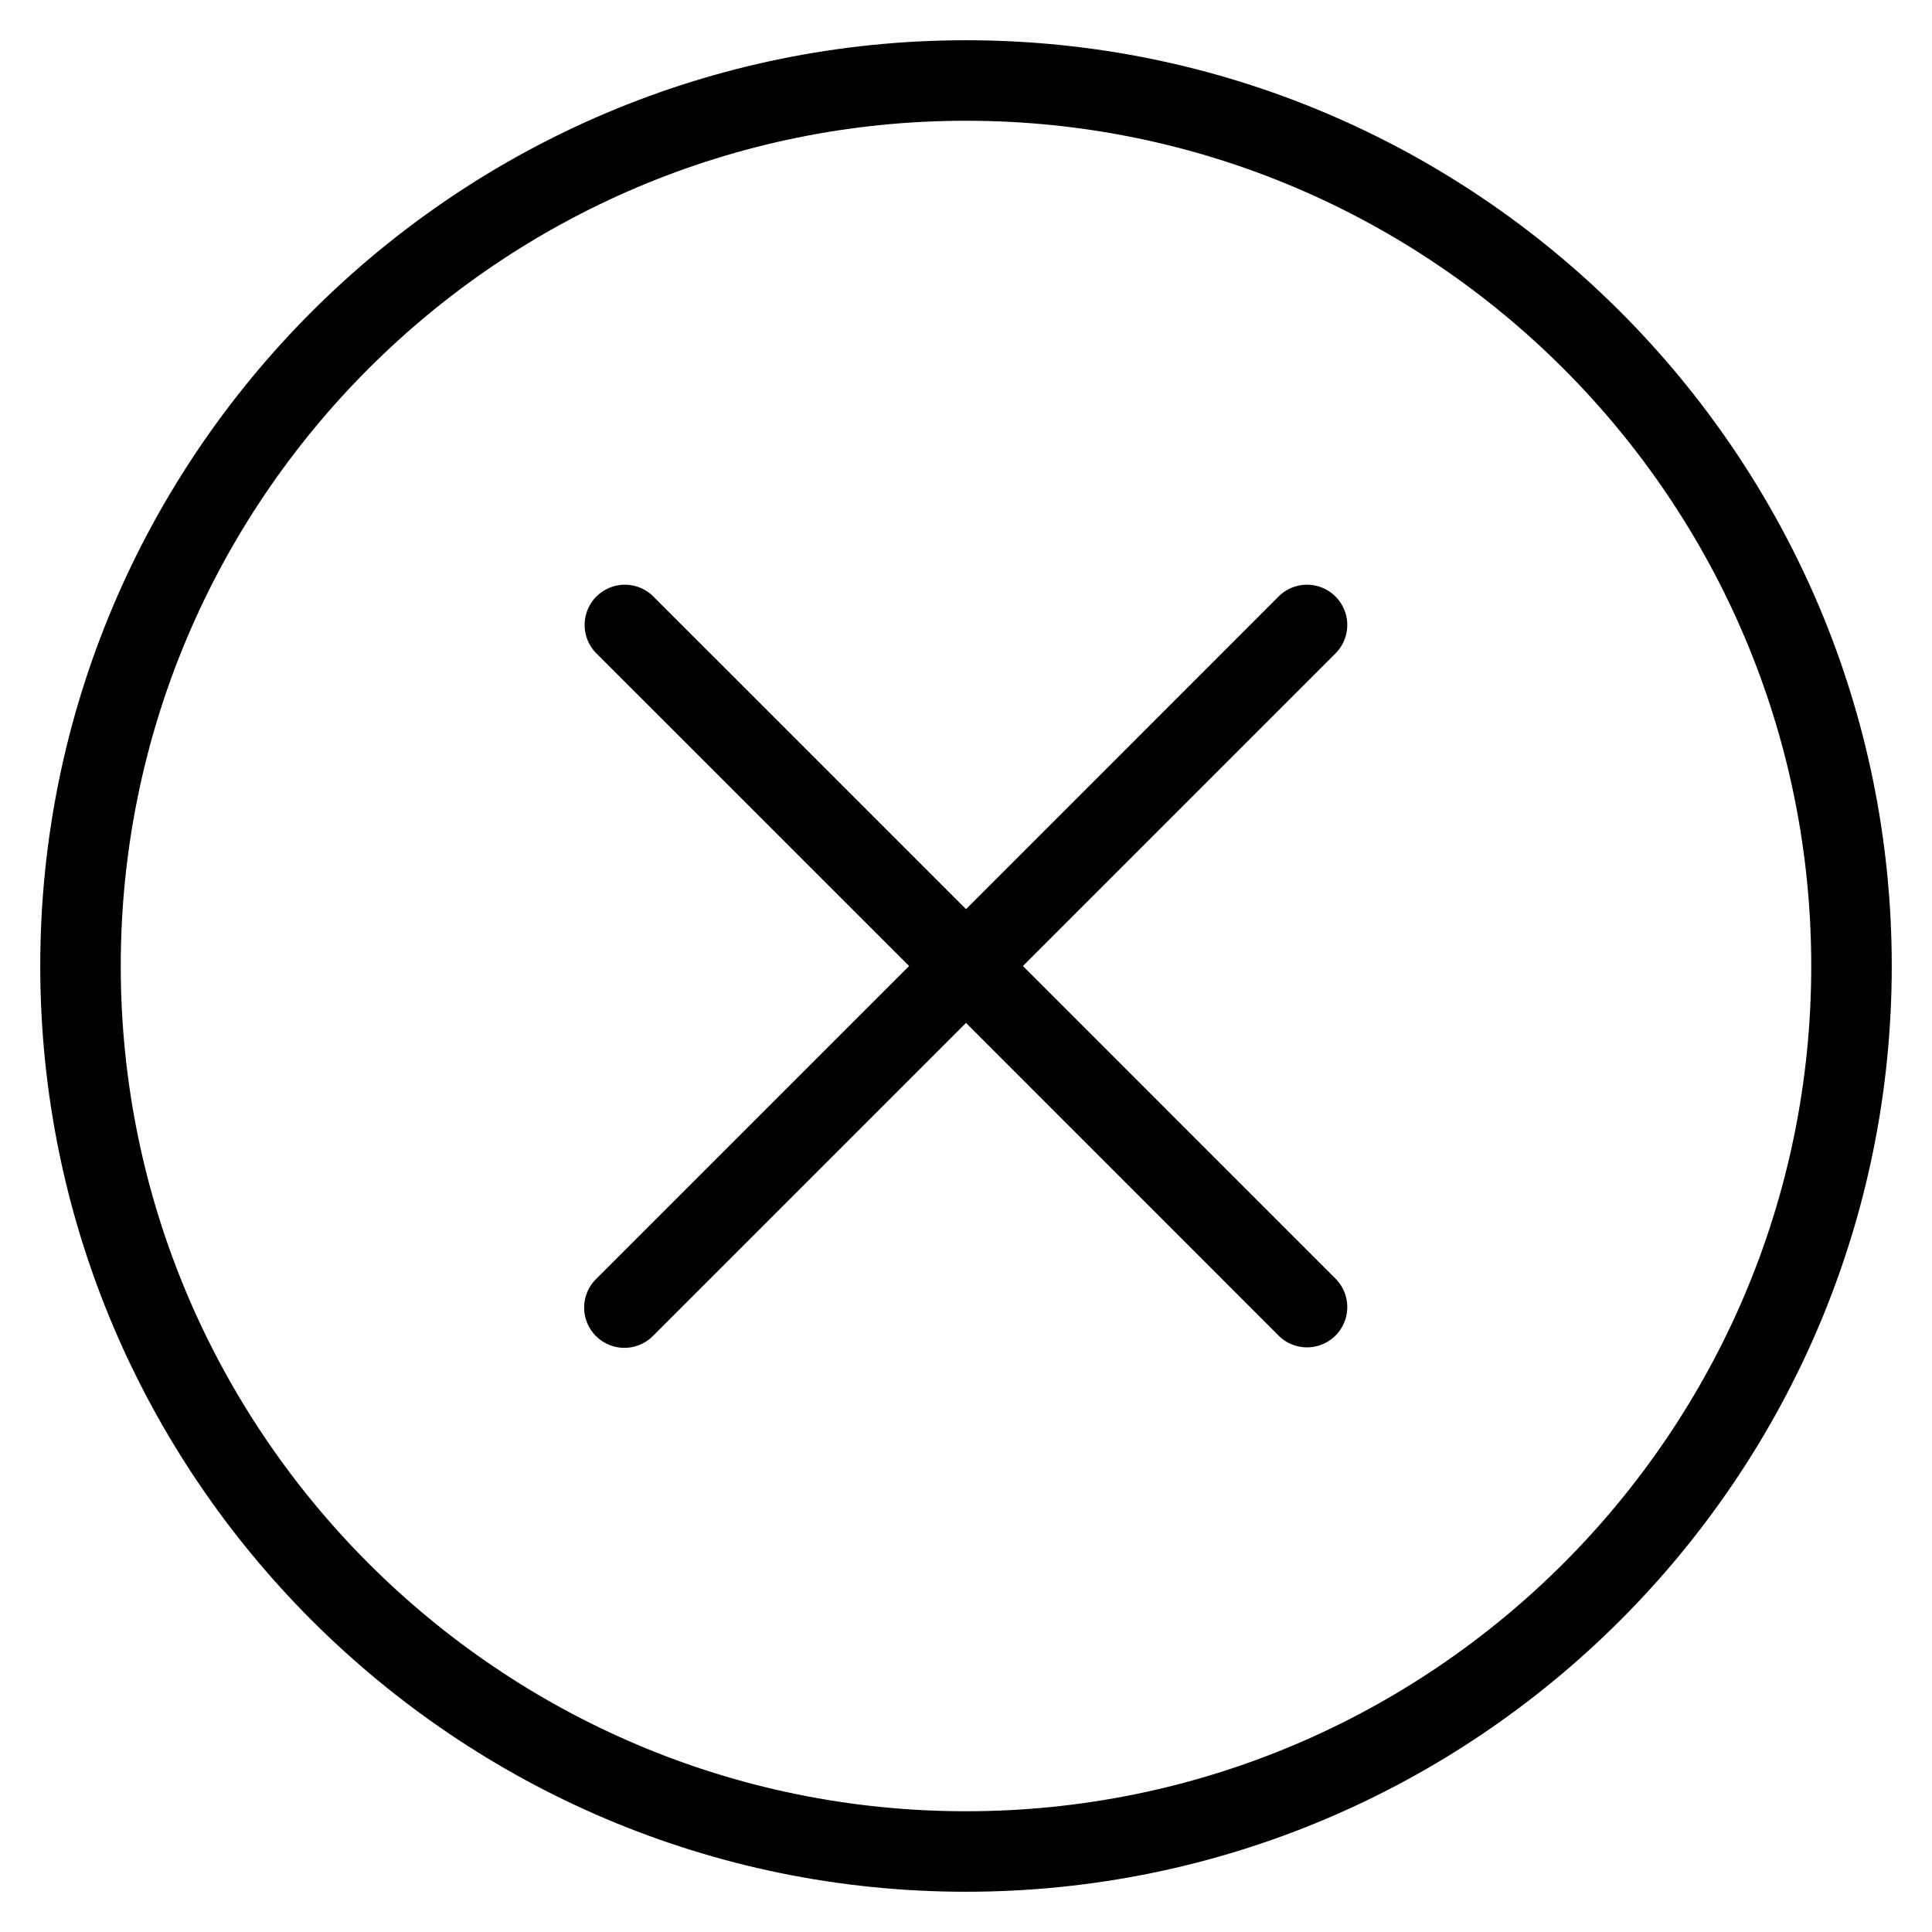 <svg xmlns="http://www.w3.org/2000/svg" width="24" height="24" viewBox="0 0 24 24"><title>remove-circle</title><path d="M12 23.5c6.341 0 11.5-5.159 11.5-11.5S18.341.5 12 .5.5 5.659.5 12 5.659 23.5 12 23.5zm0-22c5.79 0 10.5 4.71 10.5 10.5S17.79 22.5 12 22.5 1.5 17.79 1.5 12 6.21 1.5 12 1.5z"/><path d="M7.403 16.597a.5.5 0 0 0 .707 0l3.89-3.89 3.889 3.89a.5.5 0 0 0 .707-.707L12.707 12l3.889-3.889a.5.5 0 0 0-.707-.707L12 11.294l-3.89-3.89a.5.5 0 0 0-.707.707L11.293 12l-3.89 3.89a.5.5 0 0 0 0 .707z"/></svg>